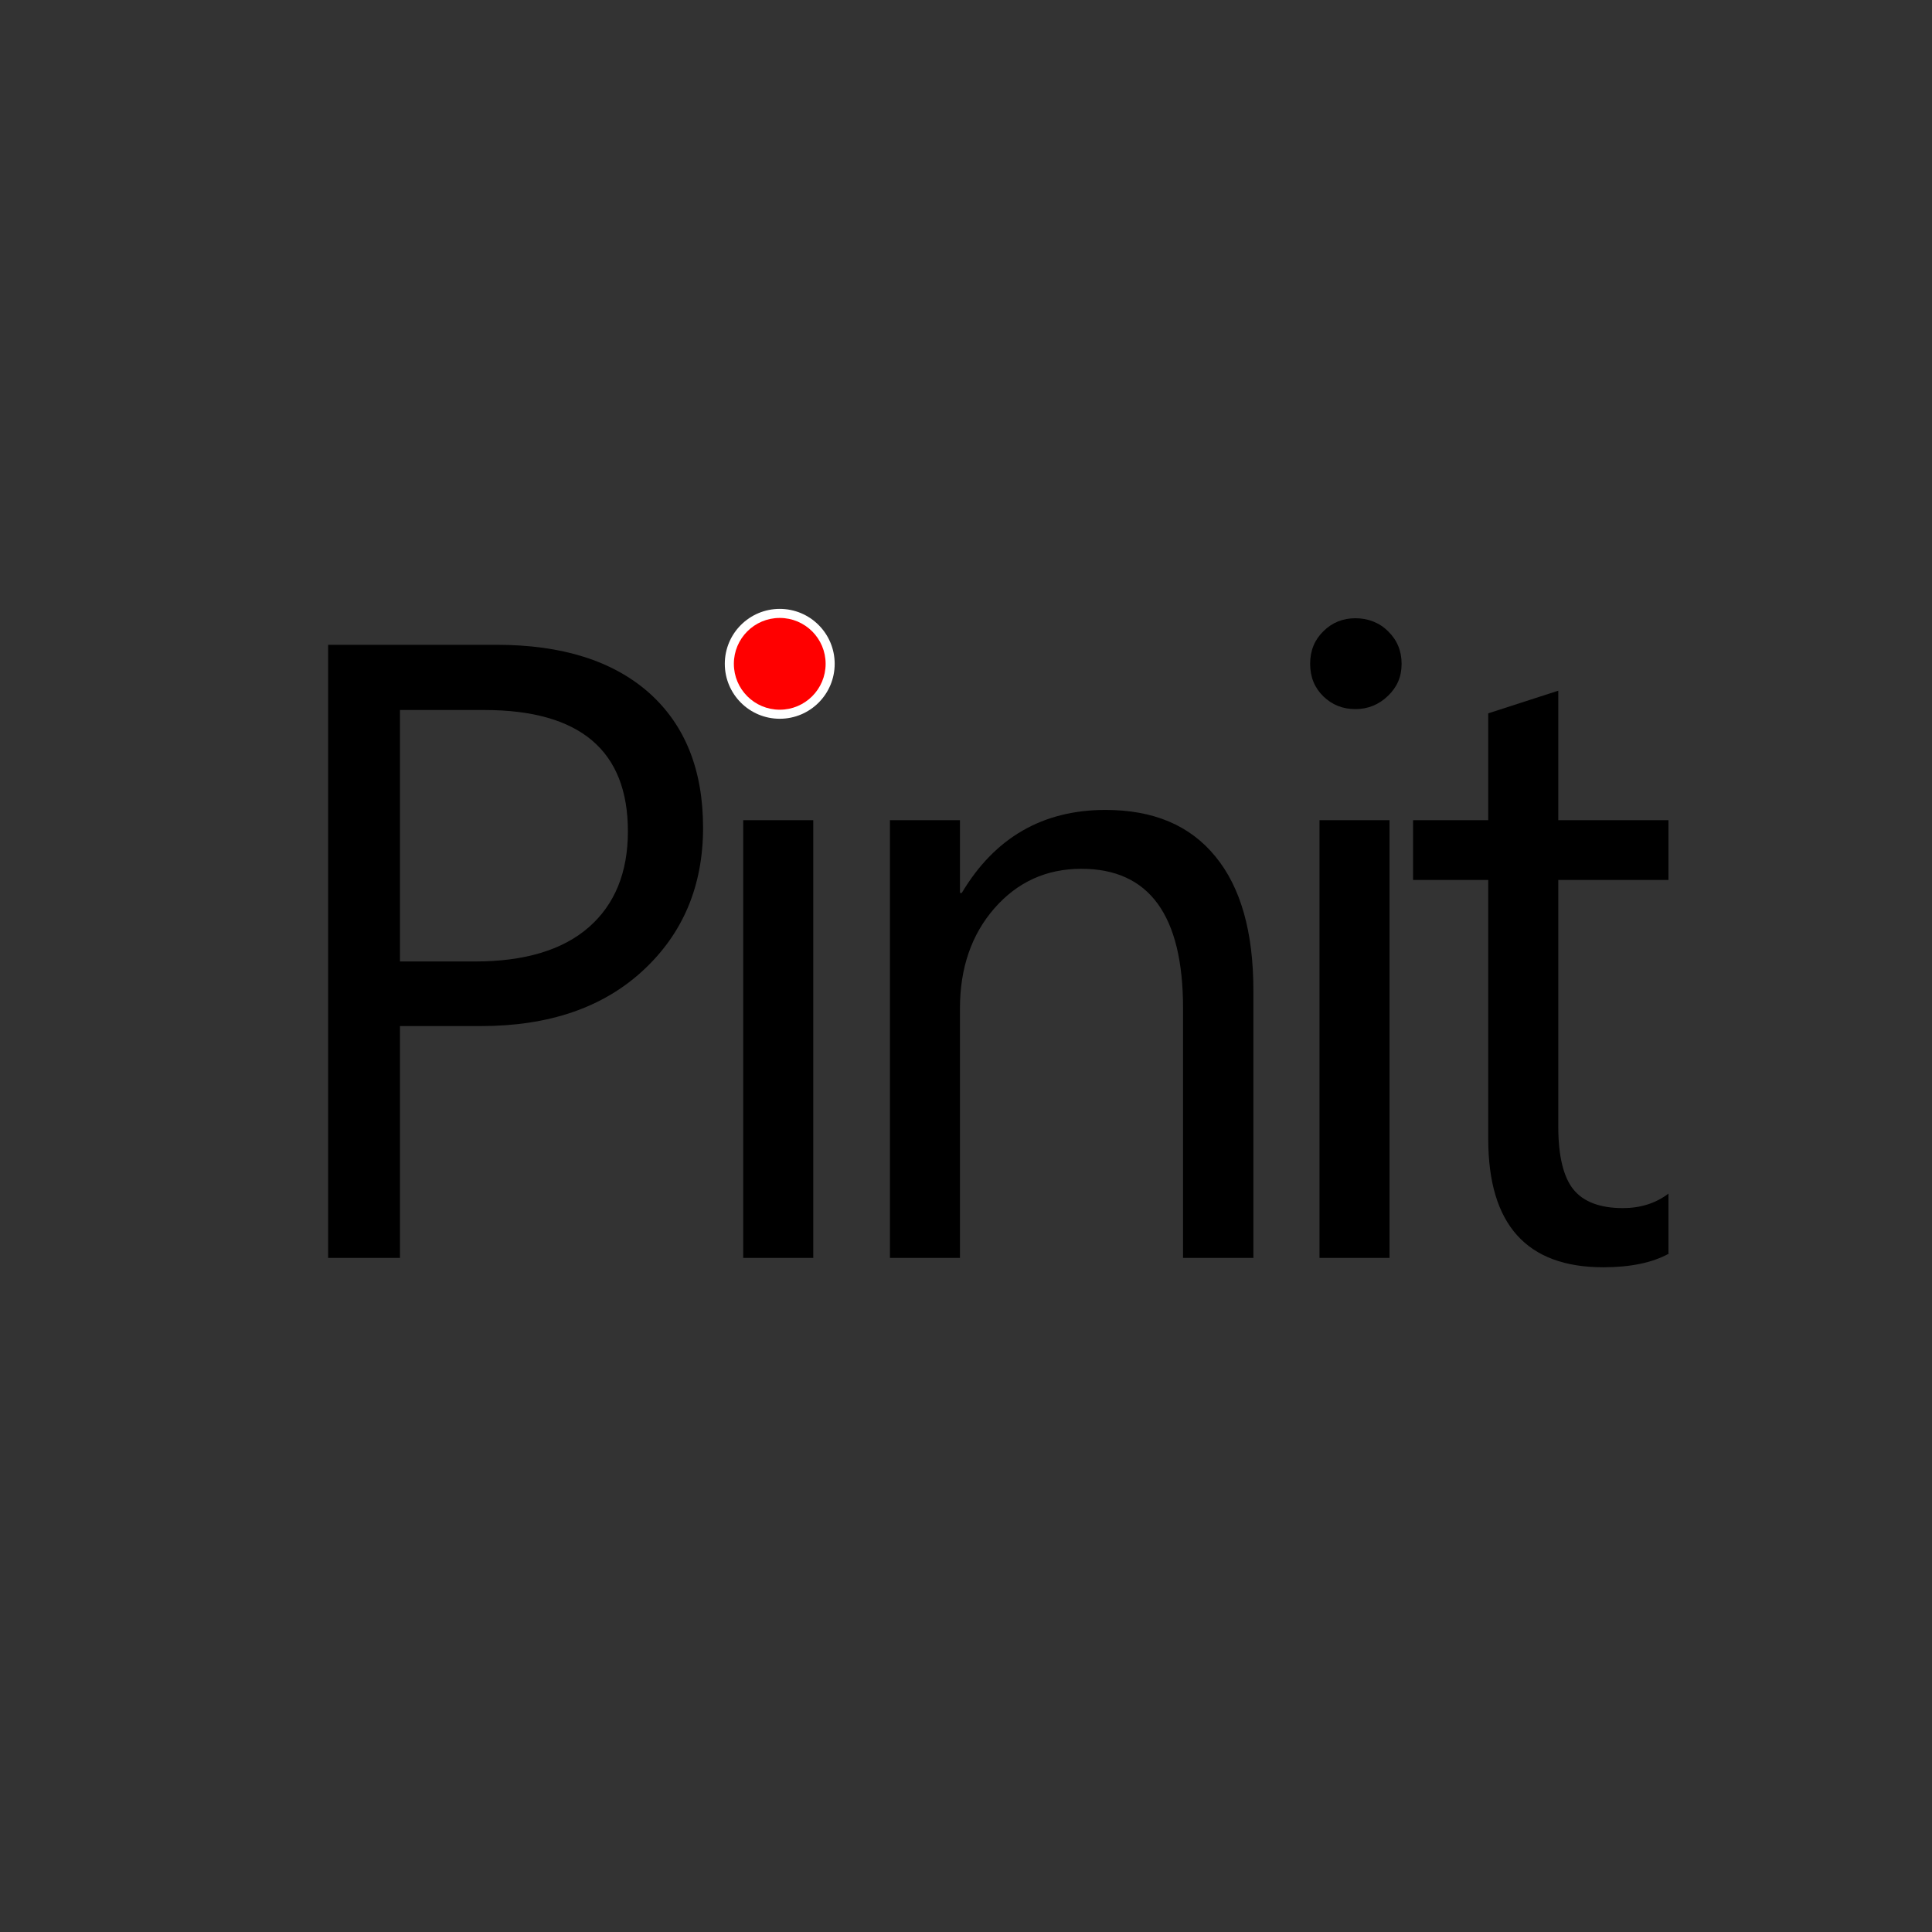 <?xml version="1.0" encoding="UTF-8"?>
<svg id="Layer_1" data-name="Layer 1" xmlns="http://www.w3.org/2000/svg" viewBox="0 0 64 64">
  <rect x="0" y="0" width="64" height="64" fill="#333333" stroke="none"/>
  <defs>
    <style>
      .cls-1 {
        fill: #fff;
      }

      .cls-2 {
        fill: red;
      }
    </style>
  </defs>
  <path d="m13.25,34v7.67h-2.38v-20.31h5.58c2.17,0,3.85.53,5.05,1.59,1.19,1.06,1.79,2.55,1.79,4.47s-.66,3.5-1.99,4.73c-1.33,1.23-3.12,1.84-5.37,1.84h-2.68Zm0-10.48v8.33h2.49c1.64,0,2.9-.38,3.76-1.13.86-.75,1.3-1.81,1.3-3.18,0-2.68-1.59-4.02-4.76-4.02h-2.79Z"/>
  <path d="m41.51,41.67h-2.32v-8.27c0-3.08-1.12-4.62-3.37-4.62-1.16,0-2.12.44-2.88,1.31s-1.14,1.98-1.14,3.31v8.27h-2.32v-14.5h2.32v2.41h.06c1.09-1.83,2.68-2.75,4.76-2.75,1.59,0,2.8.51,3.64,1.54.84,1.02,1.26,2.5,1.26,4.44v8.86Z"/>
  <path d="m44.9,23.49c-.42,0-.77-.14-1.06-.42-.29-.28-.44-.64-.44-1.08s.15-.8.44-1.08c.29-.29.65-.43,1.06-.43s.79.14,1.08.43c.3.29.45.65.45,1.08s-.15.77-.45,1.06c-.3.29-.66.44-1.08.44Zm1.13,18.18h-2.32v-14.5h2.32v14.5Z"/>
  <path d="m55.28,41.53c-.55.3-1.27.45-2.17.45-2.54,0-3.81-1.42-3.81-4.25v-8.58h-2.49v-1.98h2.49v-3.54l2.32-.75v4.29h3.65v1.98h-3.65v8.17c0,.97.17,1.67.5,2.08s.88.62,1.64.62c.58,0,1.09-.16,1.51-.48v1.98Z"/>
  <g>
    <path d="m25.81,23.49c-.42,0-.77-.14-1.06-.42s-.44-.64-.44-1.08.15-.8.44-1.08c.29-.29.65-.43,1.06-.43s.79.14,1.08.43c.3.29.45.65.45,1.08s-.15.77-.45,1.06c-.3.29-.66.44-1.08.44Zm1.13,18.18h-2.32v-14.5h2.32v14.5Z"/>
    <circle class="cls-1" cx="25.83" cy="21.99" r="1.82"/>
    <circle class="cls-2" cx="25.83" cy="21.99" r="1.52"/>
  </g>
</svg>